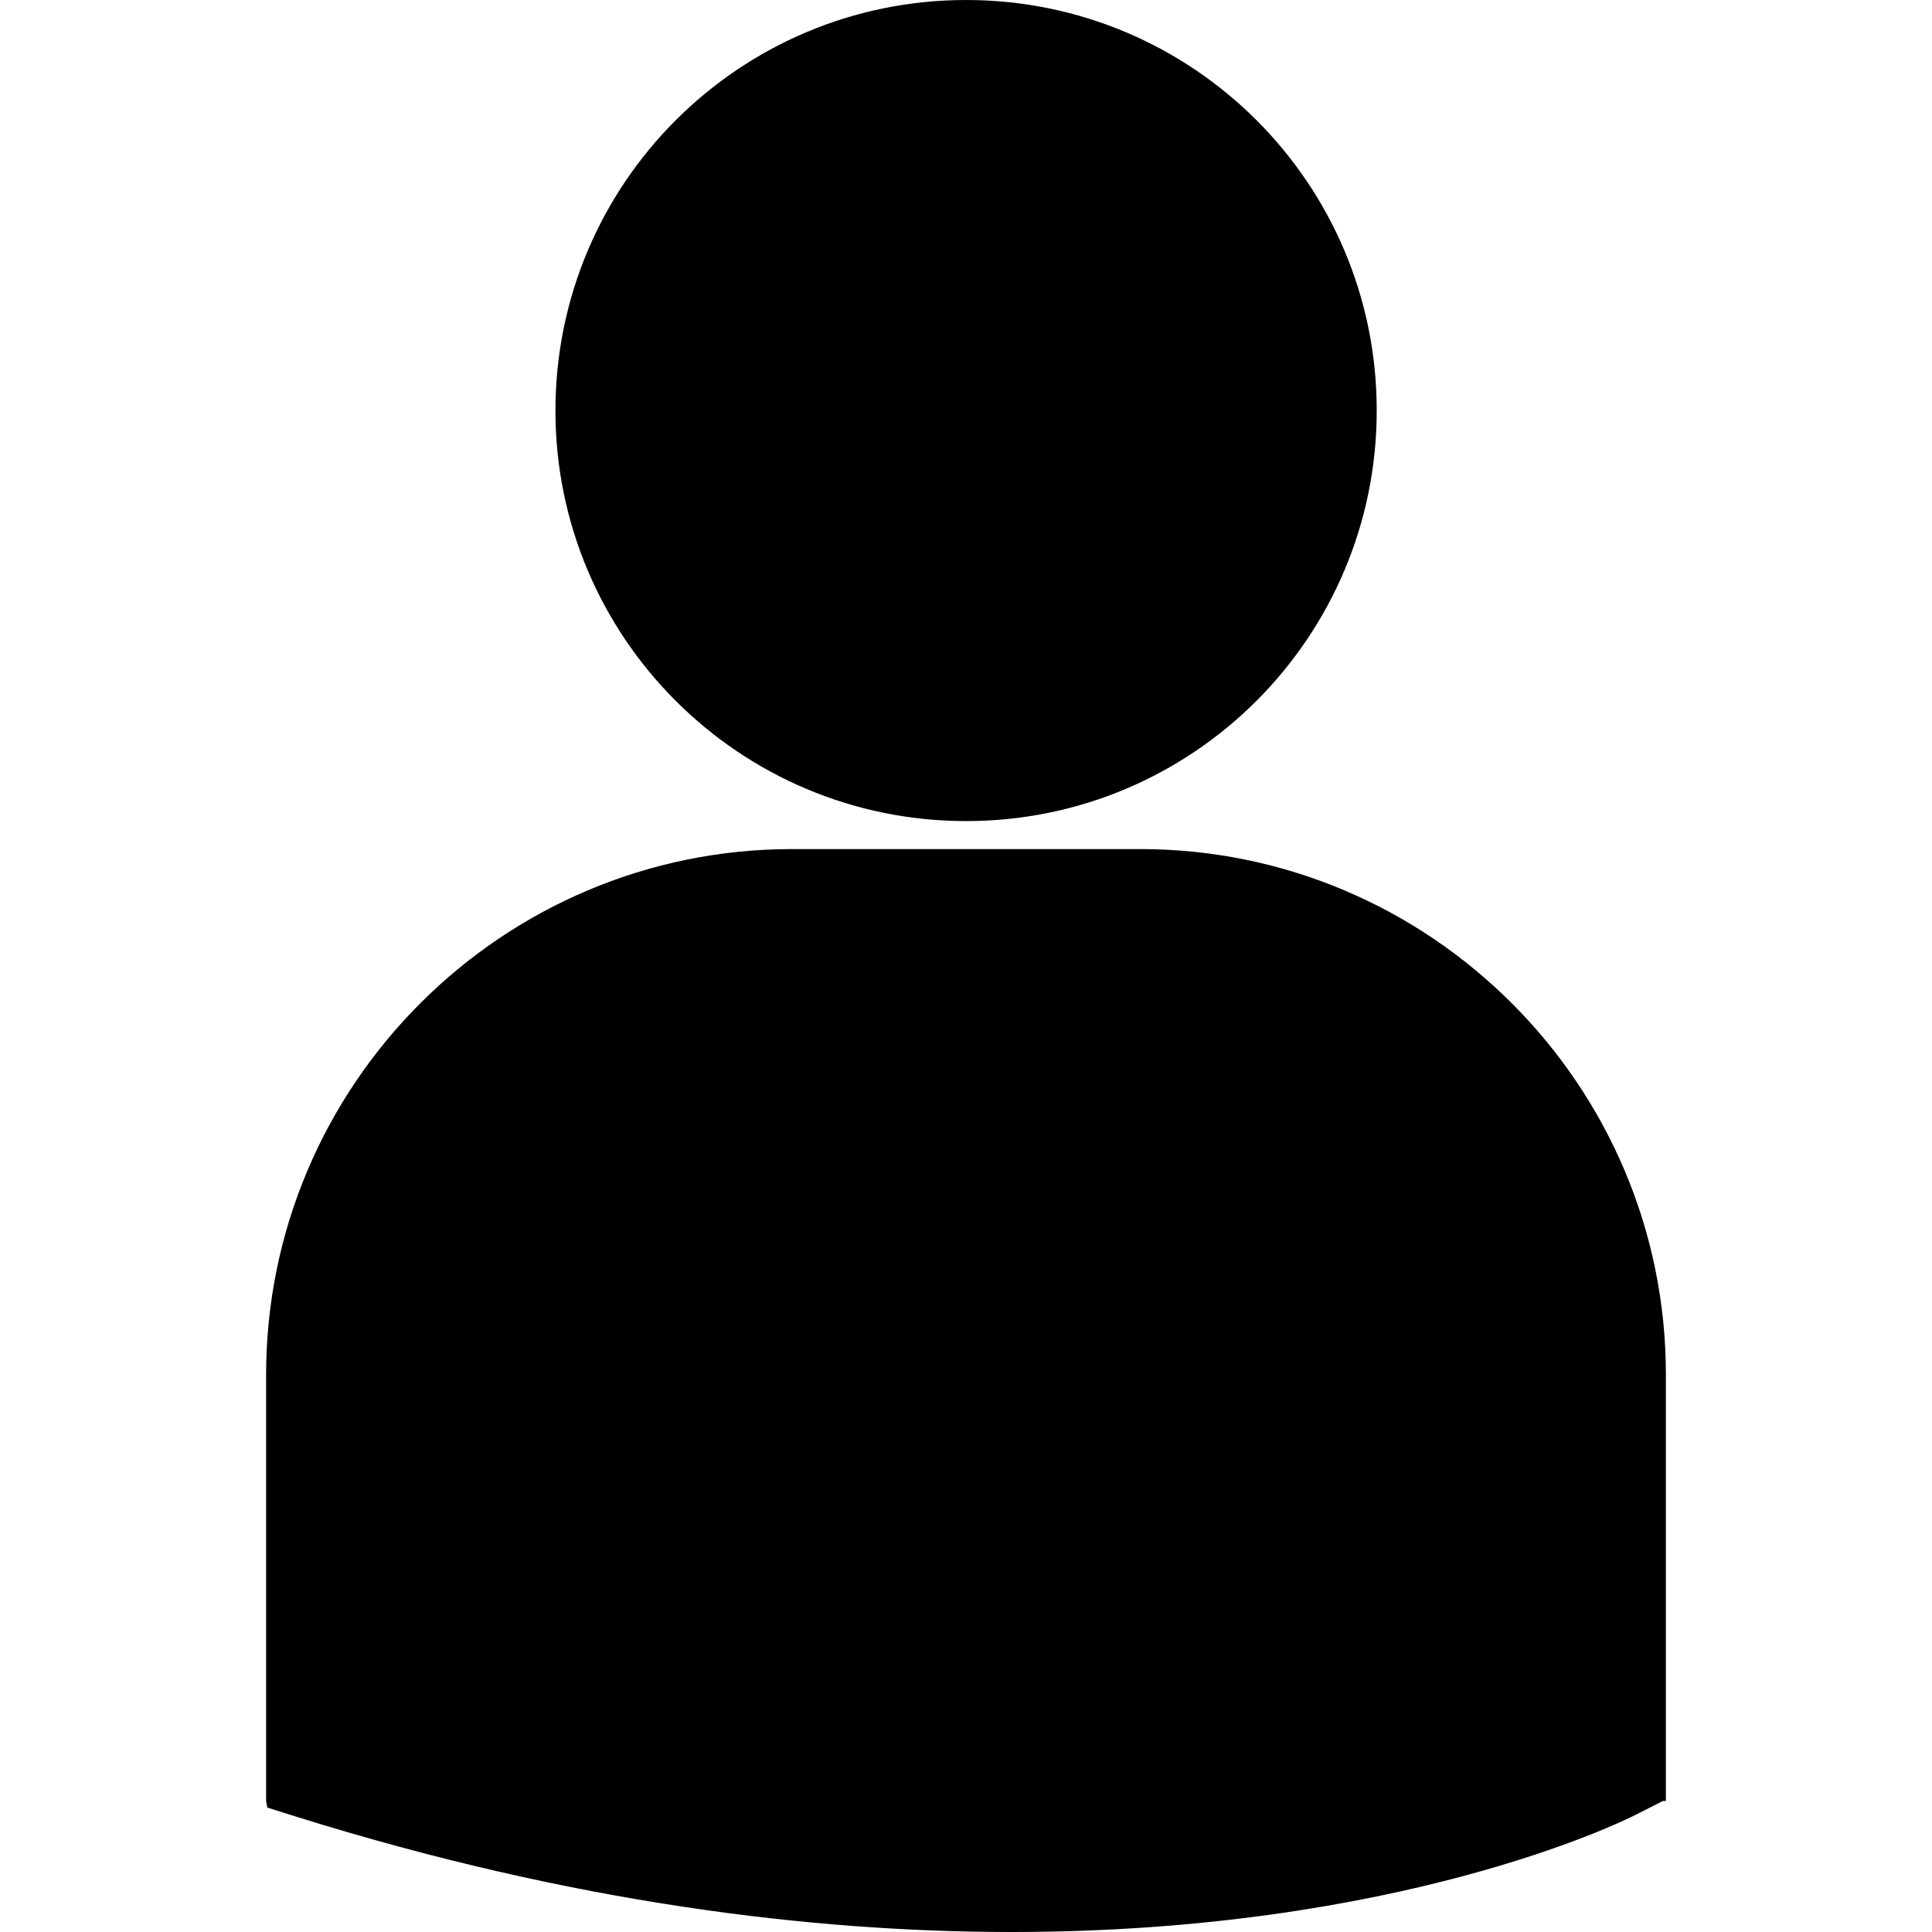 <?xml version="1.0" encoding="utf-8"?>
<!-- Generator: Adobe Illustrator 16.0.0, SVG Export Plug-In . SVG Version: 6.00 Build 0)  -->
<!DOCTYPE svg PUBLIC "-//W3C//DTD SVG 1.1//EN" "http://www.w3.org/Graphics/SVG/1.1/DTD/svg11.dtd">
<svg version="1.1" id="Layer_1" xmlns="http://www.w3.org/2000/svg" xmlns:xlink="http://www.w3.org/1999/xlink" x="0px" y="0px"
	 width="512px" height="512px" viewBox="0 0 512 512" enable-background="new 0 0 512 512" xml:space="preserve">
<path d="M256.017,217.596c60.141,0,108.829-48.703,108.829-108.828C364.846,48.68,316.157,0,256.017,0
	c-60.083,0-108.82,48.68-108.82,108.824C147.197,168.893,195.934,217.596,256.017,217.596"/>
<path d="M302.188,225.015h-92.323c-76.822,0-139.342,62.516-139.342,139.337v112.928l0.313,1.745l7.779,2.447
	C151.898,504.372,215.604,512,268.041,512c102.407,0,161.721-29.162,165.425-31.059l7.234-3.662h0.777V364.352
	C441.525,287.53,378.986,225.015,302.188,225.015"/>
</svg>
